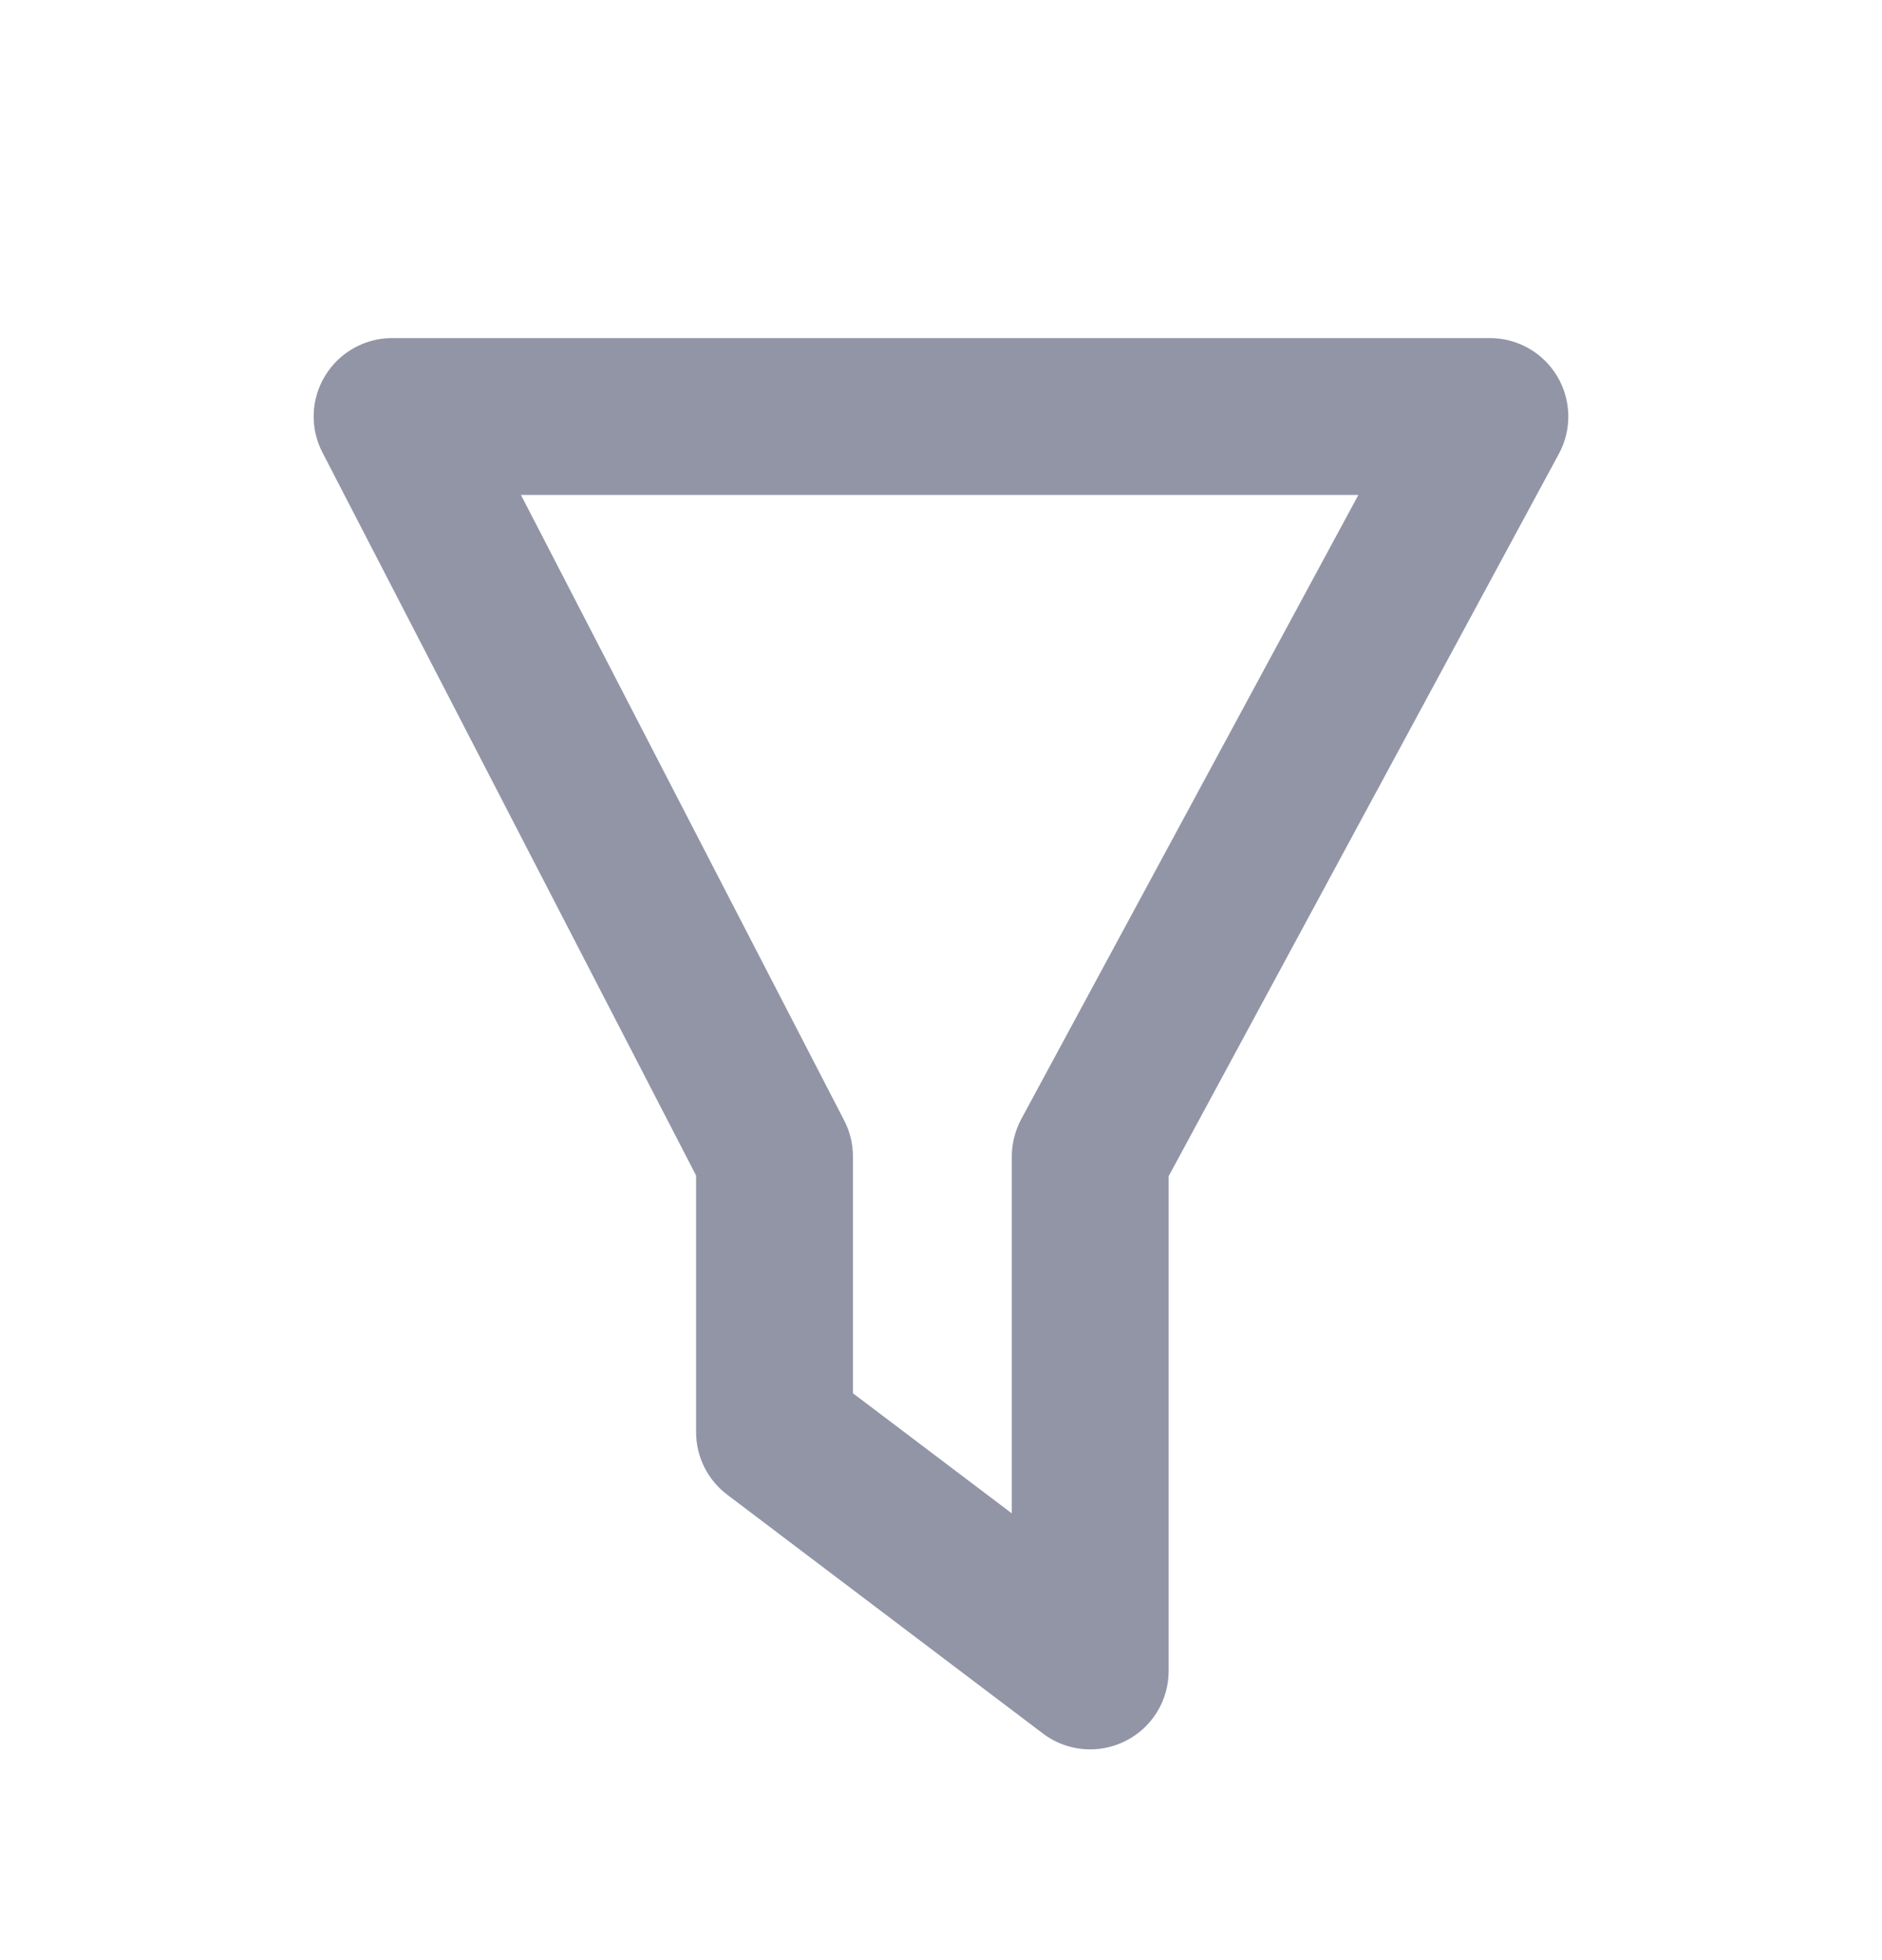 <svg width="24" height="25" viewBox="0 0 24 25" fill="none" xmlns="http://www.w3.org/2000/svg">
<path fillRule="evenodd" clipRule="evenodd" d="M10.877 17.77L12.903 19.302V14.749C12.903 14.584 12.945 14.421 13.023 14.274L17.323 6.312H6.643L10.765 14.29C10.839 14.432 10.877 14.591 10.877 14.749V17.77ZM13.903 22.312C13.69 22.312 13.477 22.244 13.3 22.11L9.274 19.064C9.024 18.875 8.877 18.581 8.877 18.267V14.993L4.112 5.771C3.951 5.462 3.964 5.09 4.146 4.793C4.327 4.495 4.651 4.312 5 4.312H19C19.352 4.312 19.678 4.497 19.859 4.801C20.039 5.103 20.047 5.478 19.88 5.787L14.903 15.002V21.312C14.903 21.692 14.689 22.038 14.349 22.207C14.208 22.277 14.055 22.312 13.903 22.312Z" fill="#9295A6"/>
</svg>
